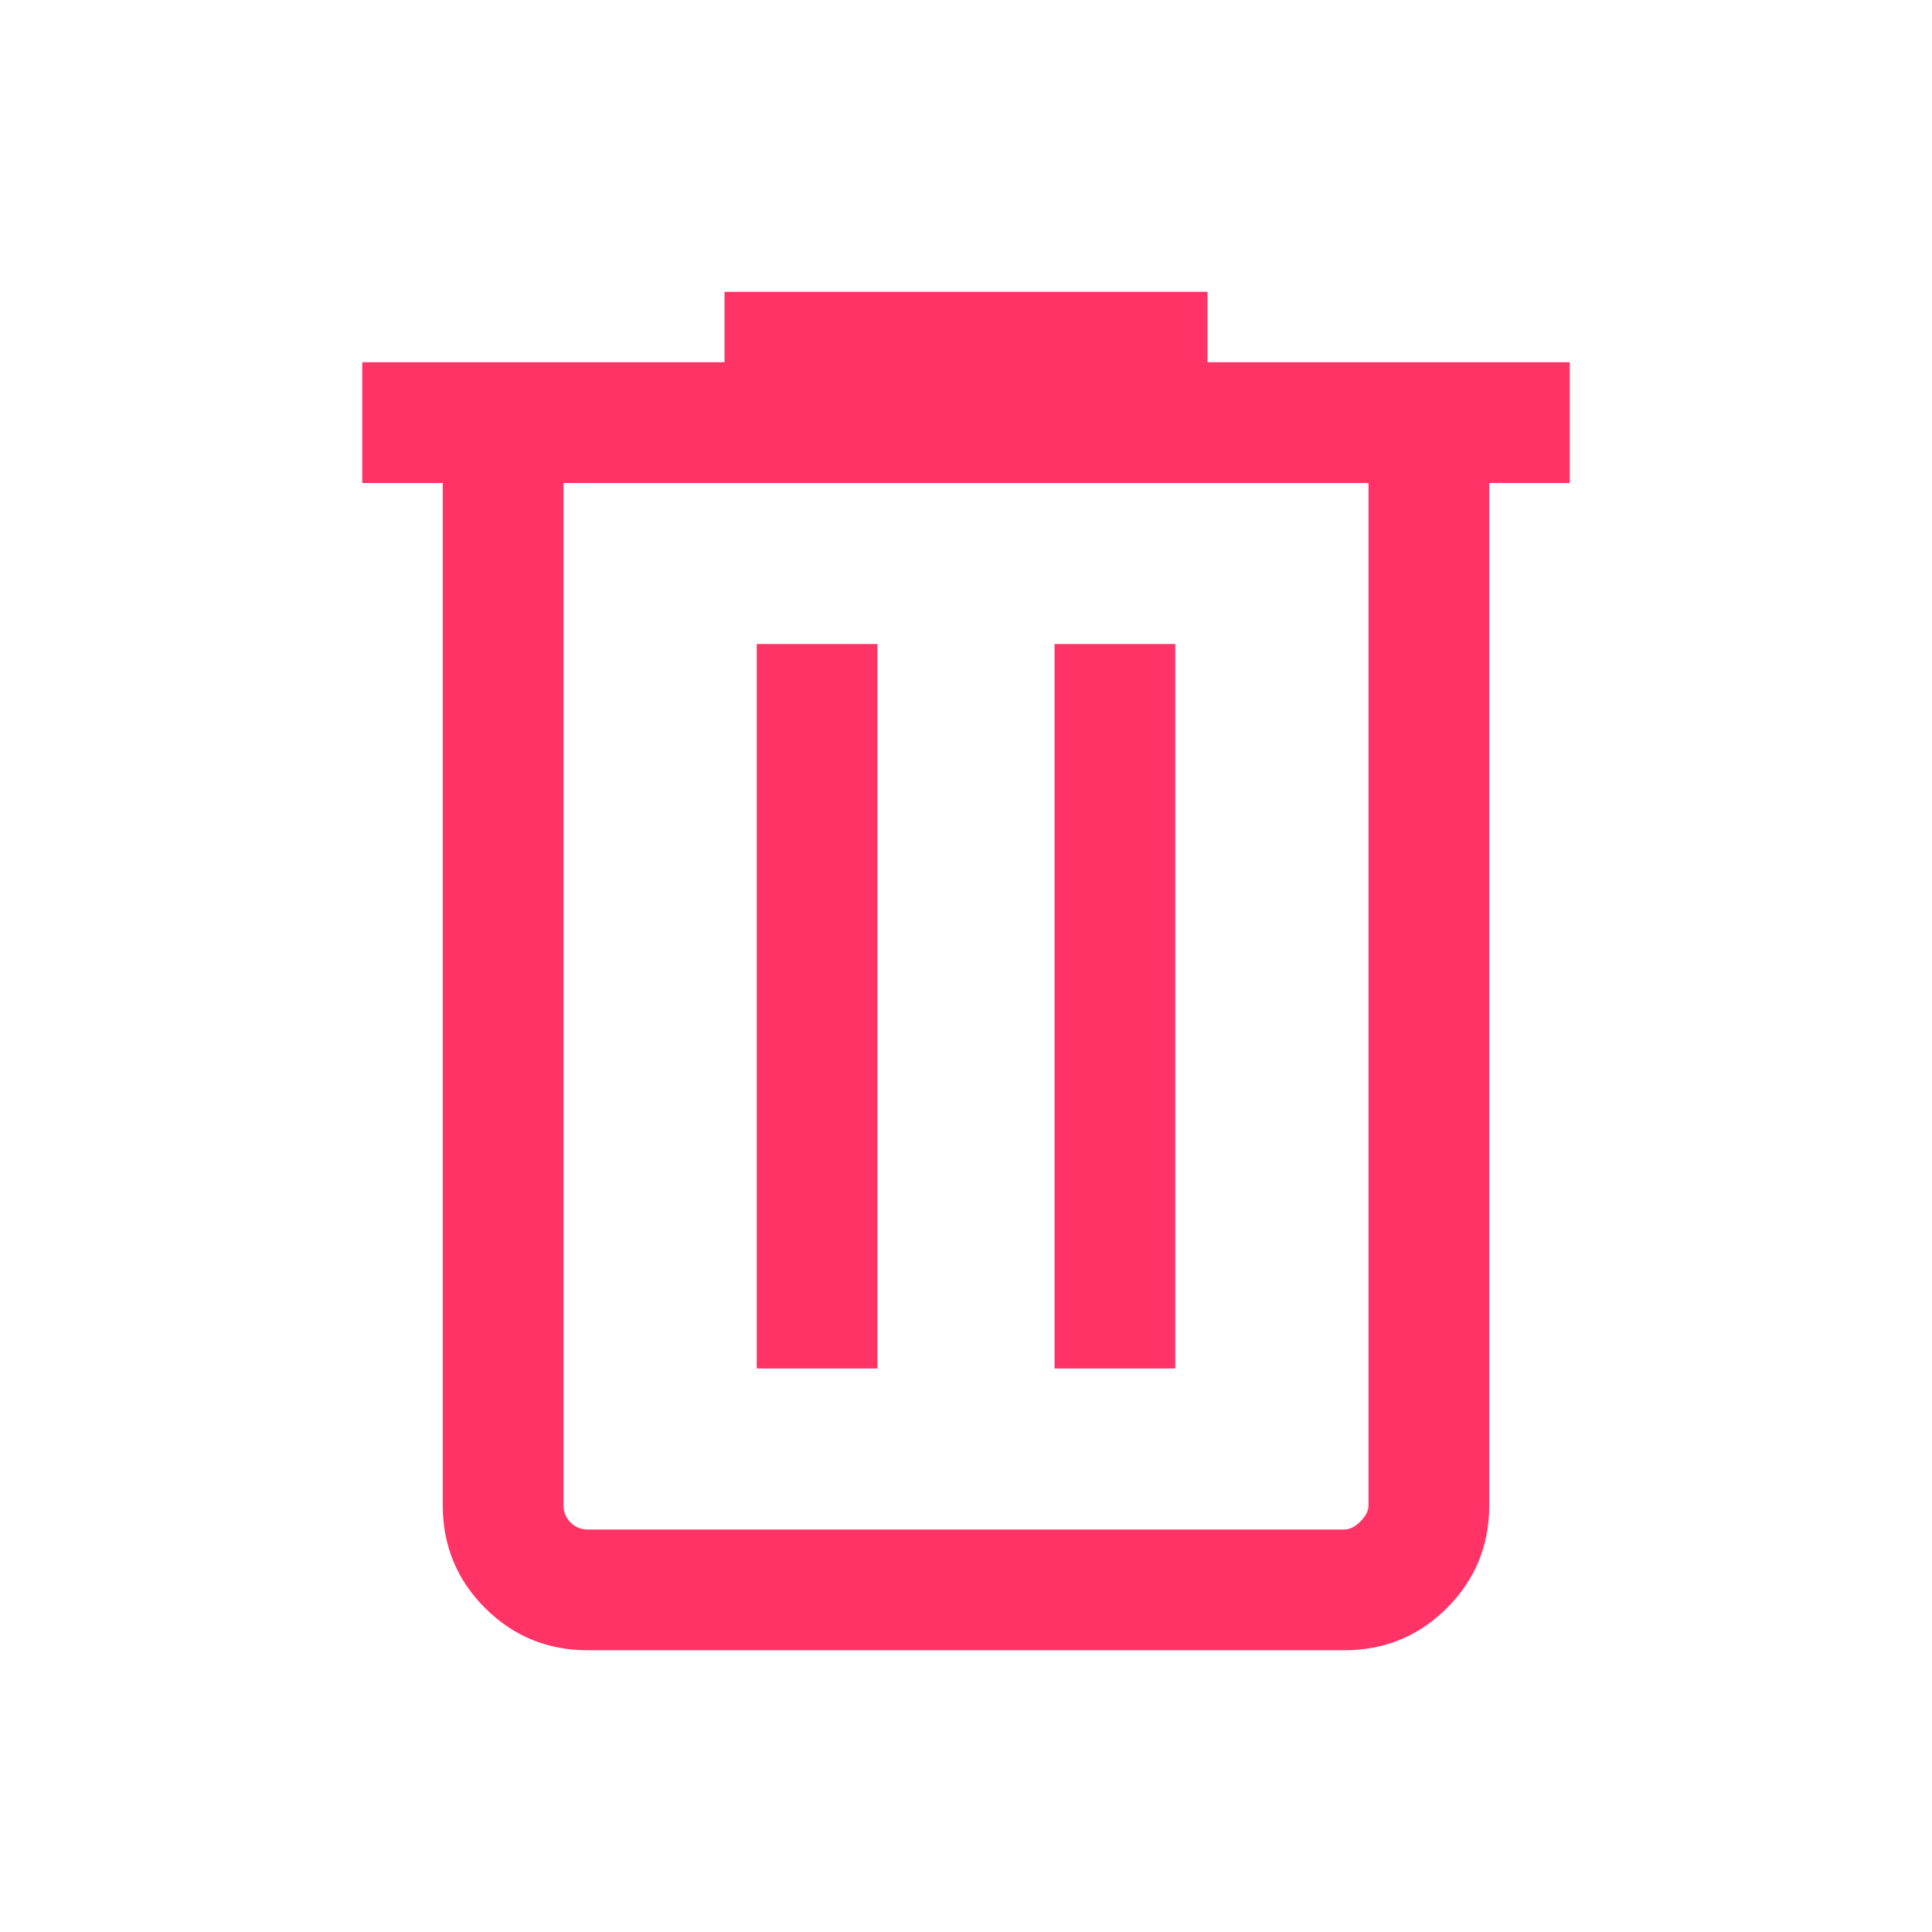 <svg xmlns="http://www.w3.org/2000/svg" fill="#FF3366" height="24" width="24"><path d="M7.3 20.5q-.75 0-1.275-.525Q5.5 19.45 5.5 18.7V6h-1V4.5H9v-.875h6V4.5h4.5V6h-1v12.7q0 .75-.525 1.275-.525.525-1.275.525ZM17 6H7v12.7q0 .125.088.213.087.087.212.087h9.4q.1 0 .2-.1t.1-.2ZM9.4 17h1.5V8H9.4Zm3.7 0h1.5V8h-1.5ZM7 6V19v-.3Z"/></svg>